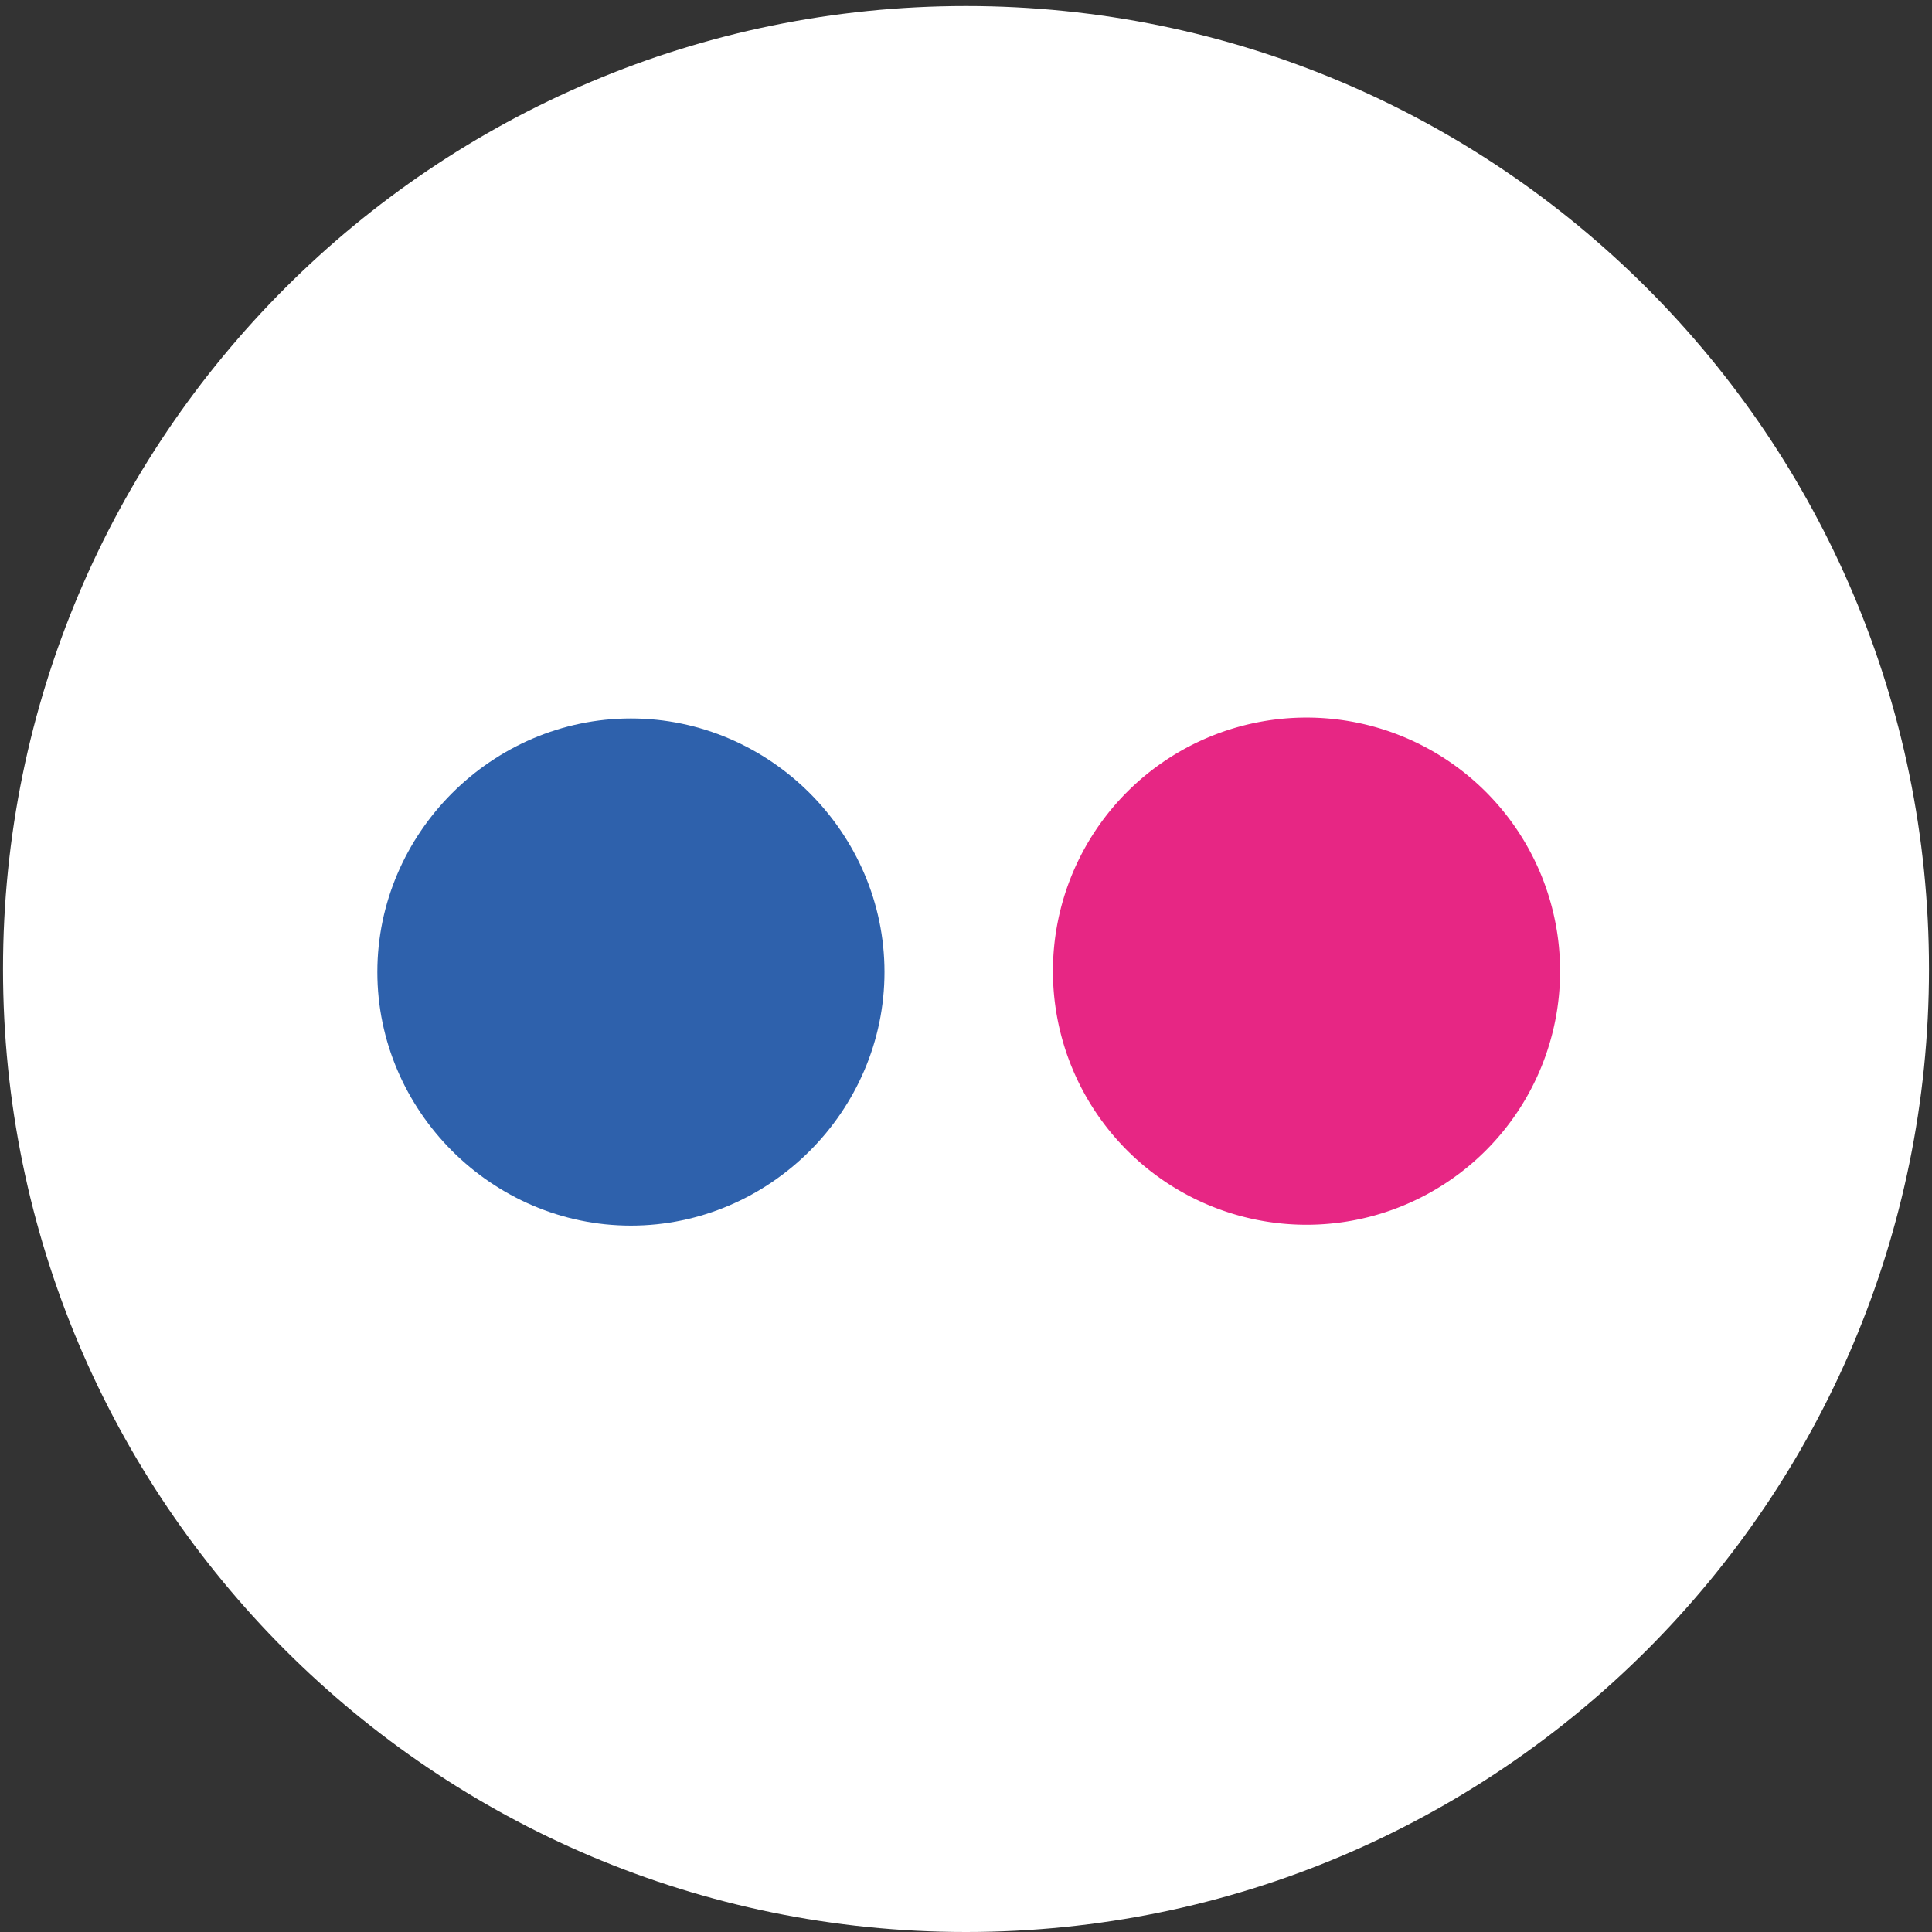<svg width="64" height="64" fill="none" xmlns="http://www.w3.org/2000/svg"><rect width="100%" height="100%" fill="#333333" stroke="none"/><path d="M32 64c17.618 0 31.9-14.282 31.9-31.9S49.618.2 32 .2.1 14.482.1 32.1 14.382 64 32 64z" fill="#fff"/><path d="M29.3 32.2c0 4.6-3.8 8.4-8.4 8.4-4.6 0-8.4-3.8-8.4-8.4 0-4.6 3.8-8.4 8.4-8.4 4.6 0 8.4 3.8 8.4 8.4z" fill="#2E61AC"/><path d="M49.22 38.111a8.4 8.4 0 10-11.88-11.88 8.4 8.4 0 1011.88 11.88z" fill="#E72684"/></svg>